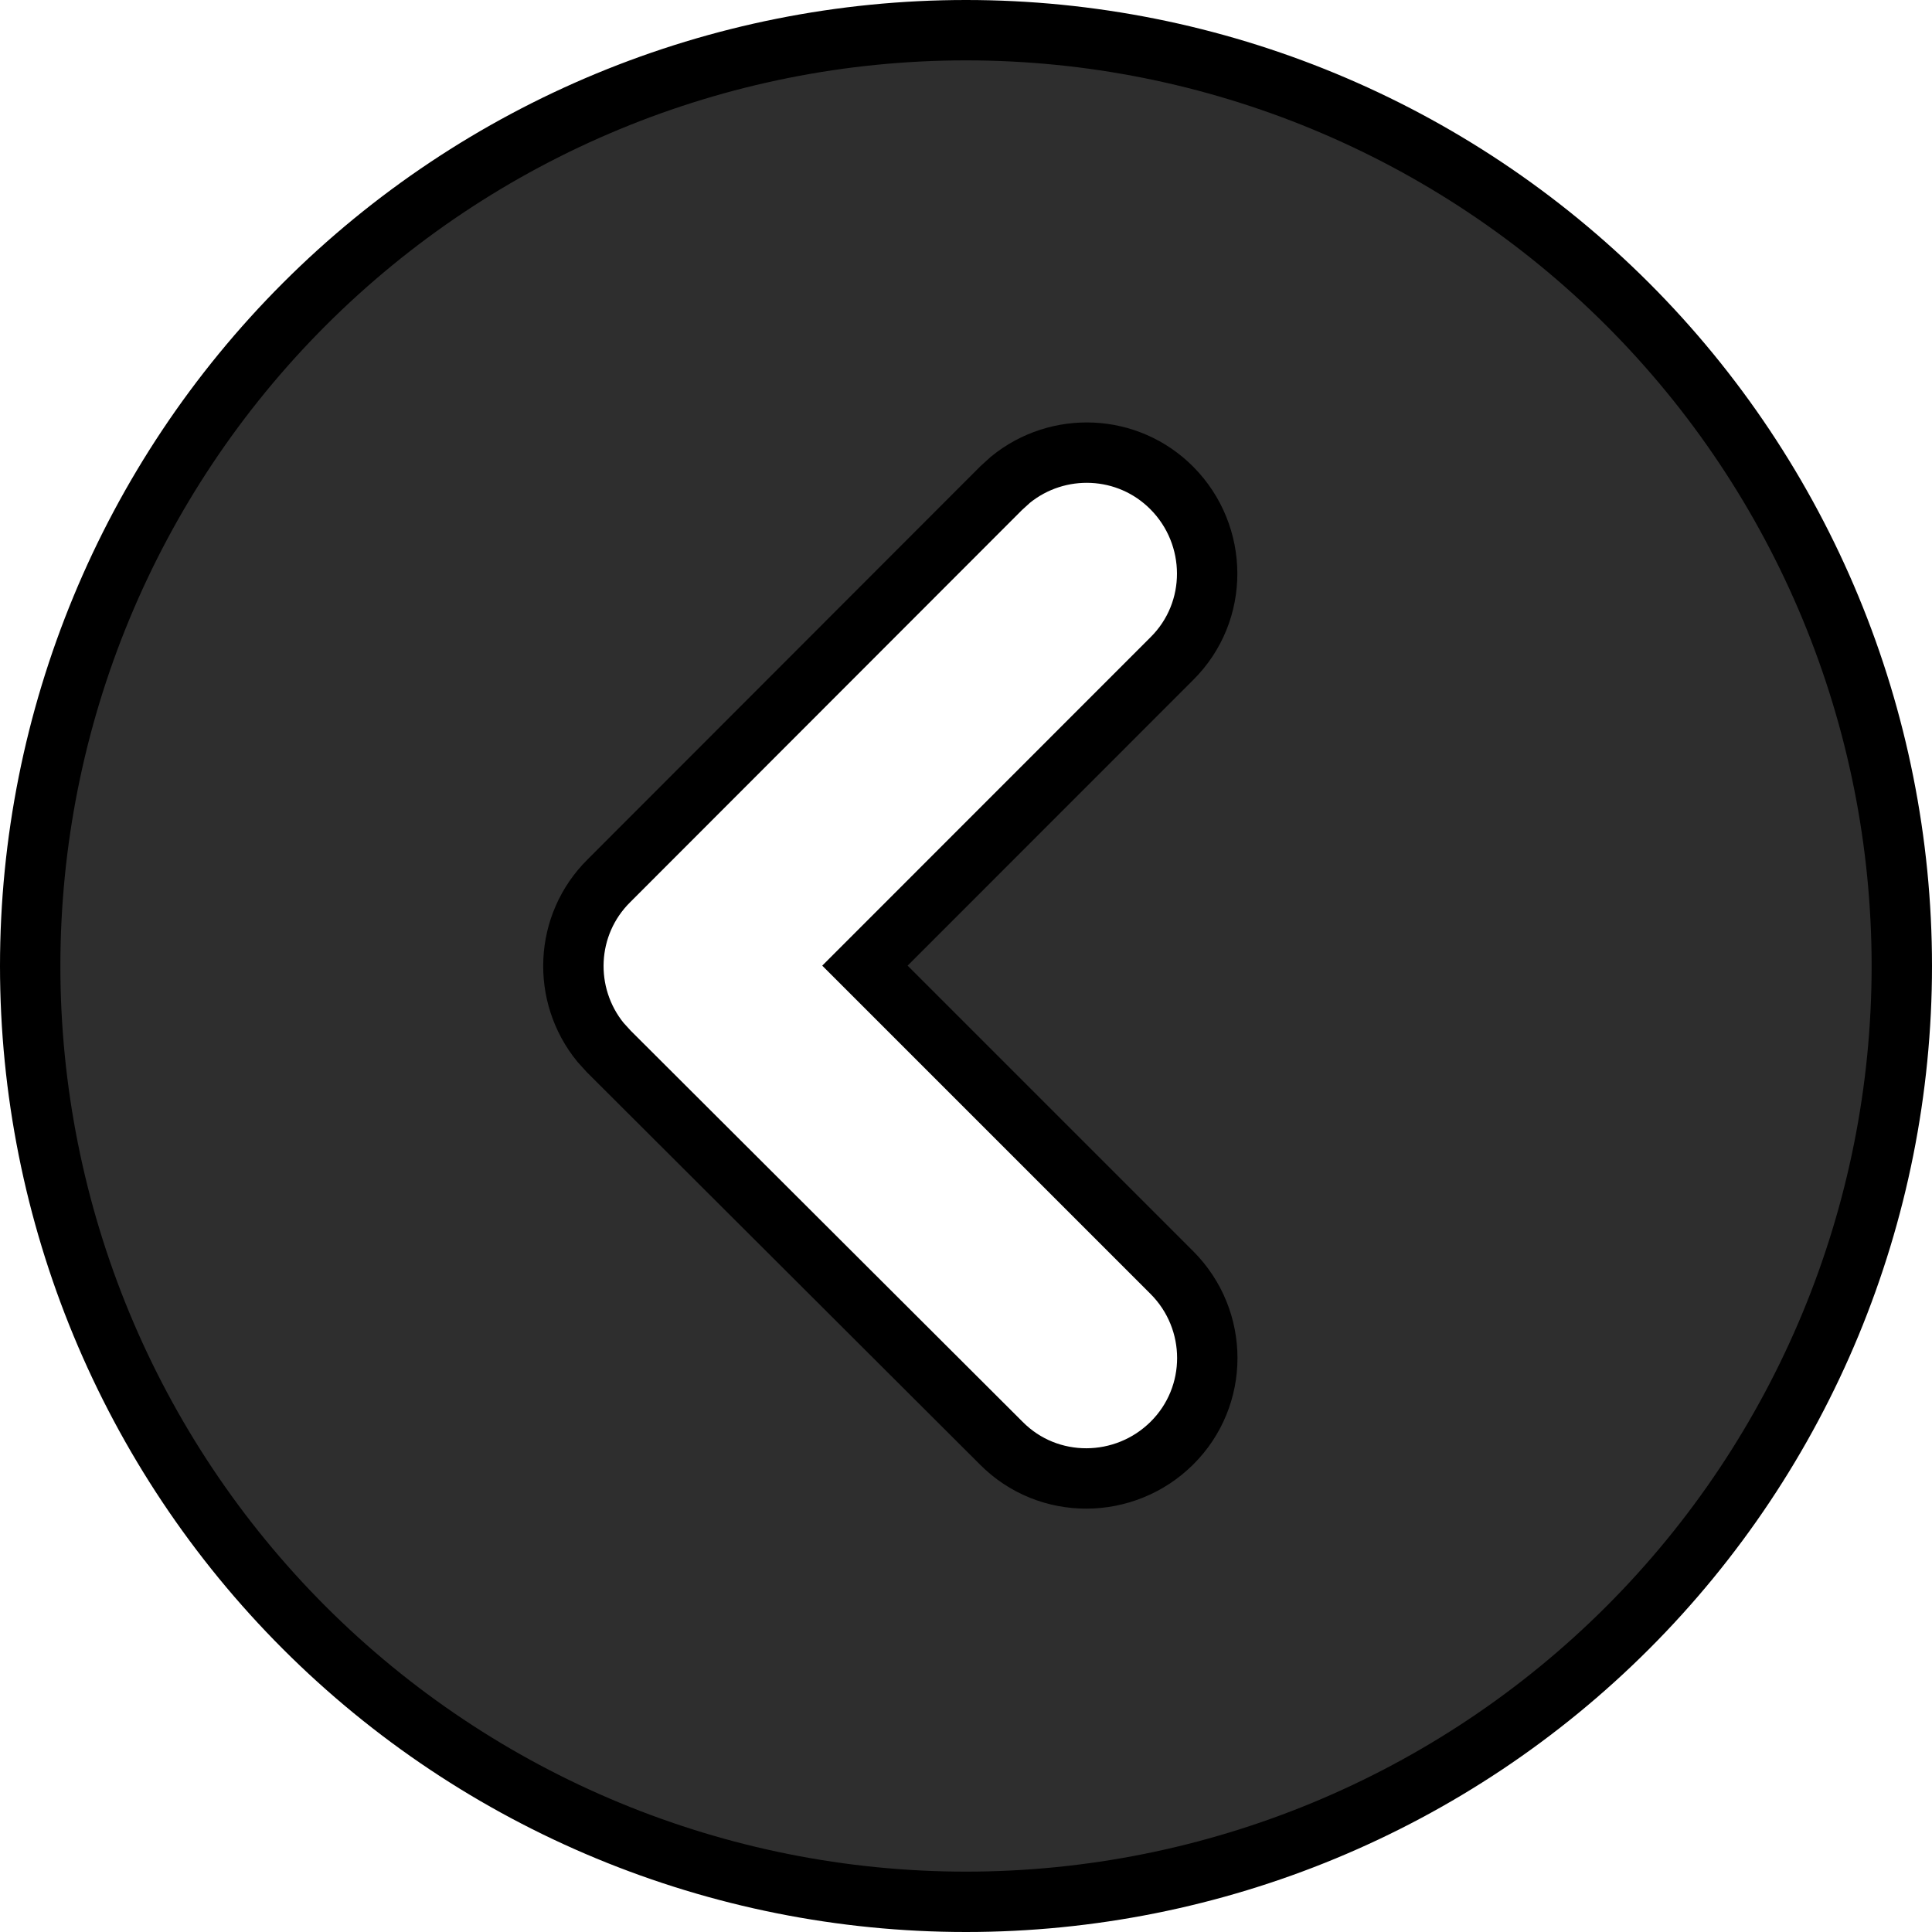 <svg width="32" height="32" viewBox="0 0 32 32" fill="none" xmlns="http://www.w3.org/2000/svg">
<path d="M16 0.5C20.111 0.5 24.053 2.133 26.96 5.04C29.867 7.947 31.5 11.889 31.5 16C31.5 20.111 29.867 24.053 26.96 26.96C24.053 29.867 20.111 31.5 16 31.5C11.889 31.5 7.947 29.867 5.04 26.96C2.133 24.053 0.5 20.111 0.5 16C0.5 11.889 2.133 7.947 5.04 5.04C7.947 2.133 11.889 0.5 16 0.5ZM19.412 8.086C18.683 7.349 17.523 7.305 16.736 7.946L16.584 8.084L10.086 14.588C9.349 15.317 9.305 16.477 9.946 17.264L10.084 17.416L16.584 23.903C17.364 24.69 18.63 24.675 19.408 23.905C20.194 23.127 20.191 21.86 19.41 21.078L14.326 15.994L19.409 10.909C20.196 10.129 20.182 8.864 19.412 8.086Z" fill="#2E2E2E" stroke="black"/>
</svg>
